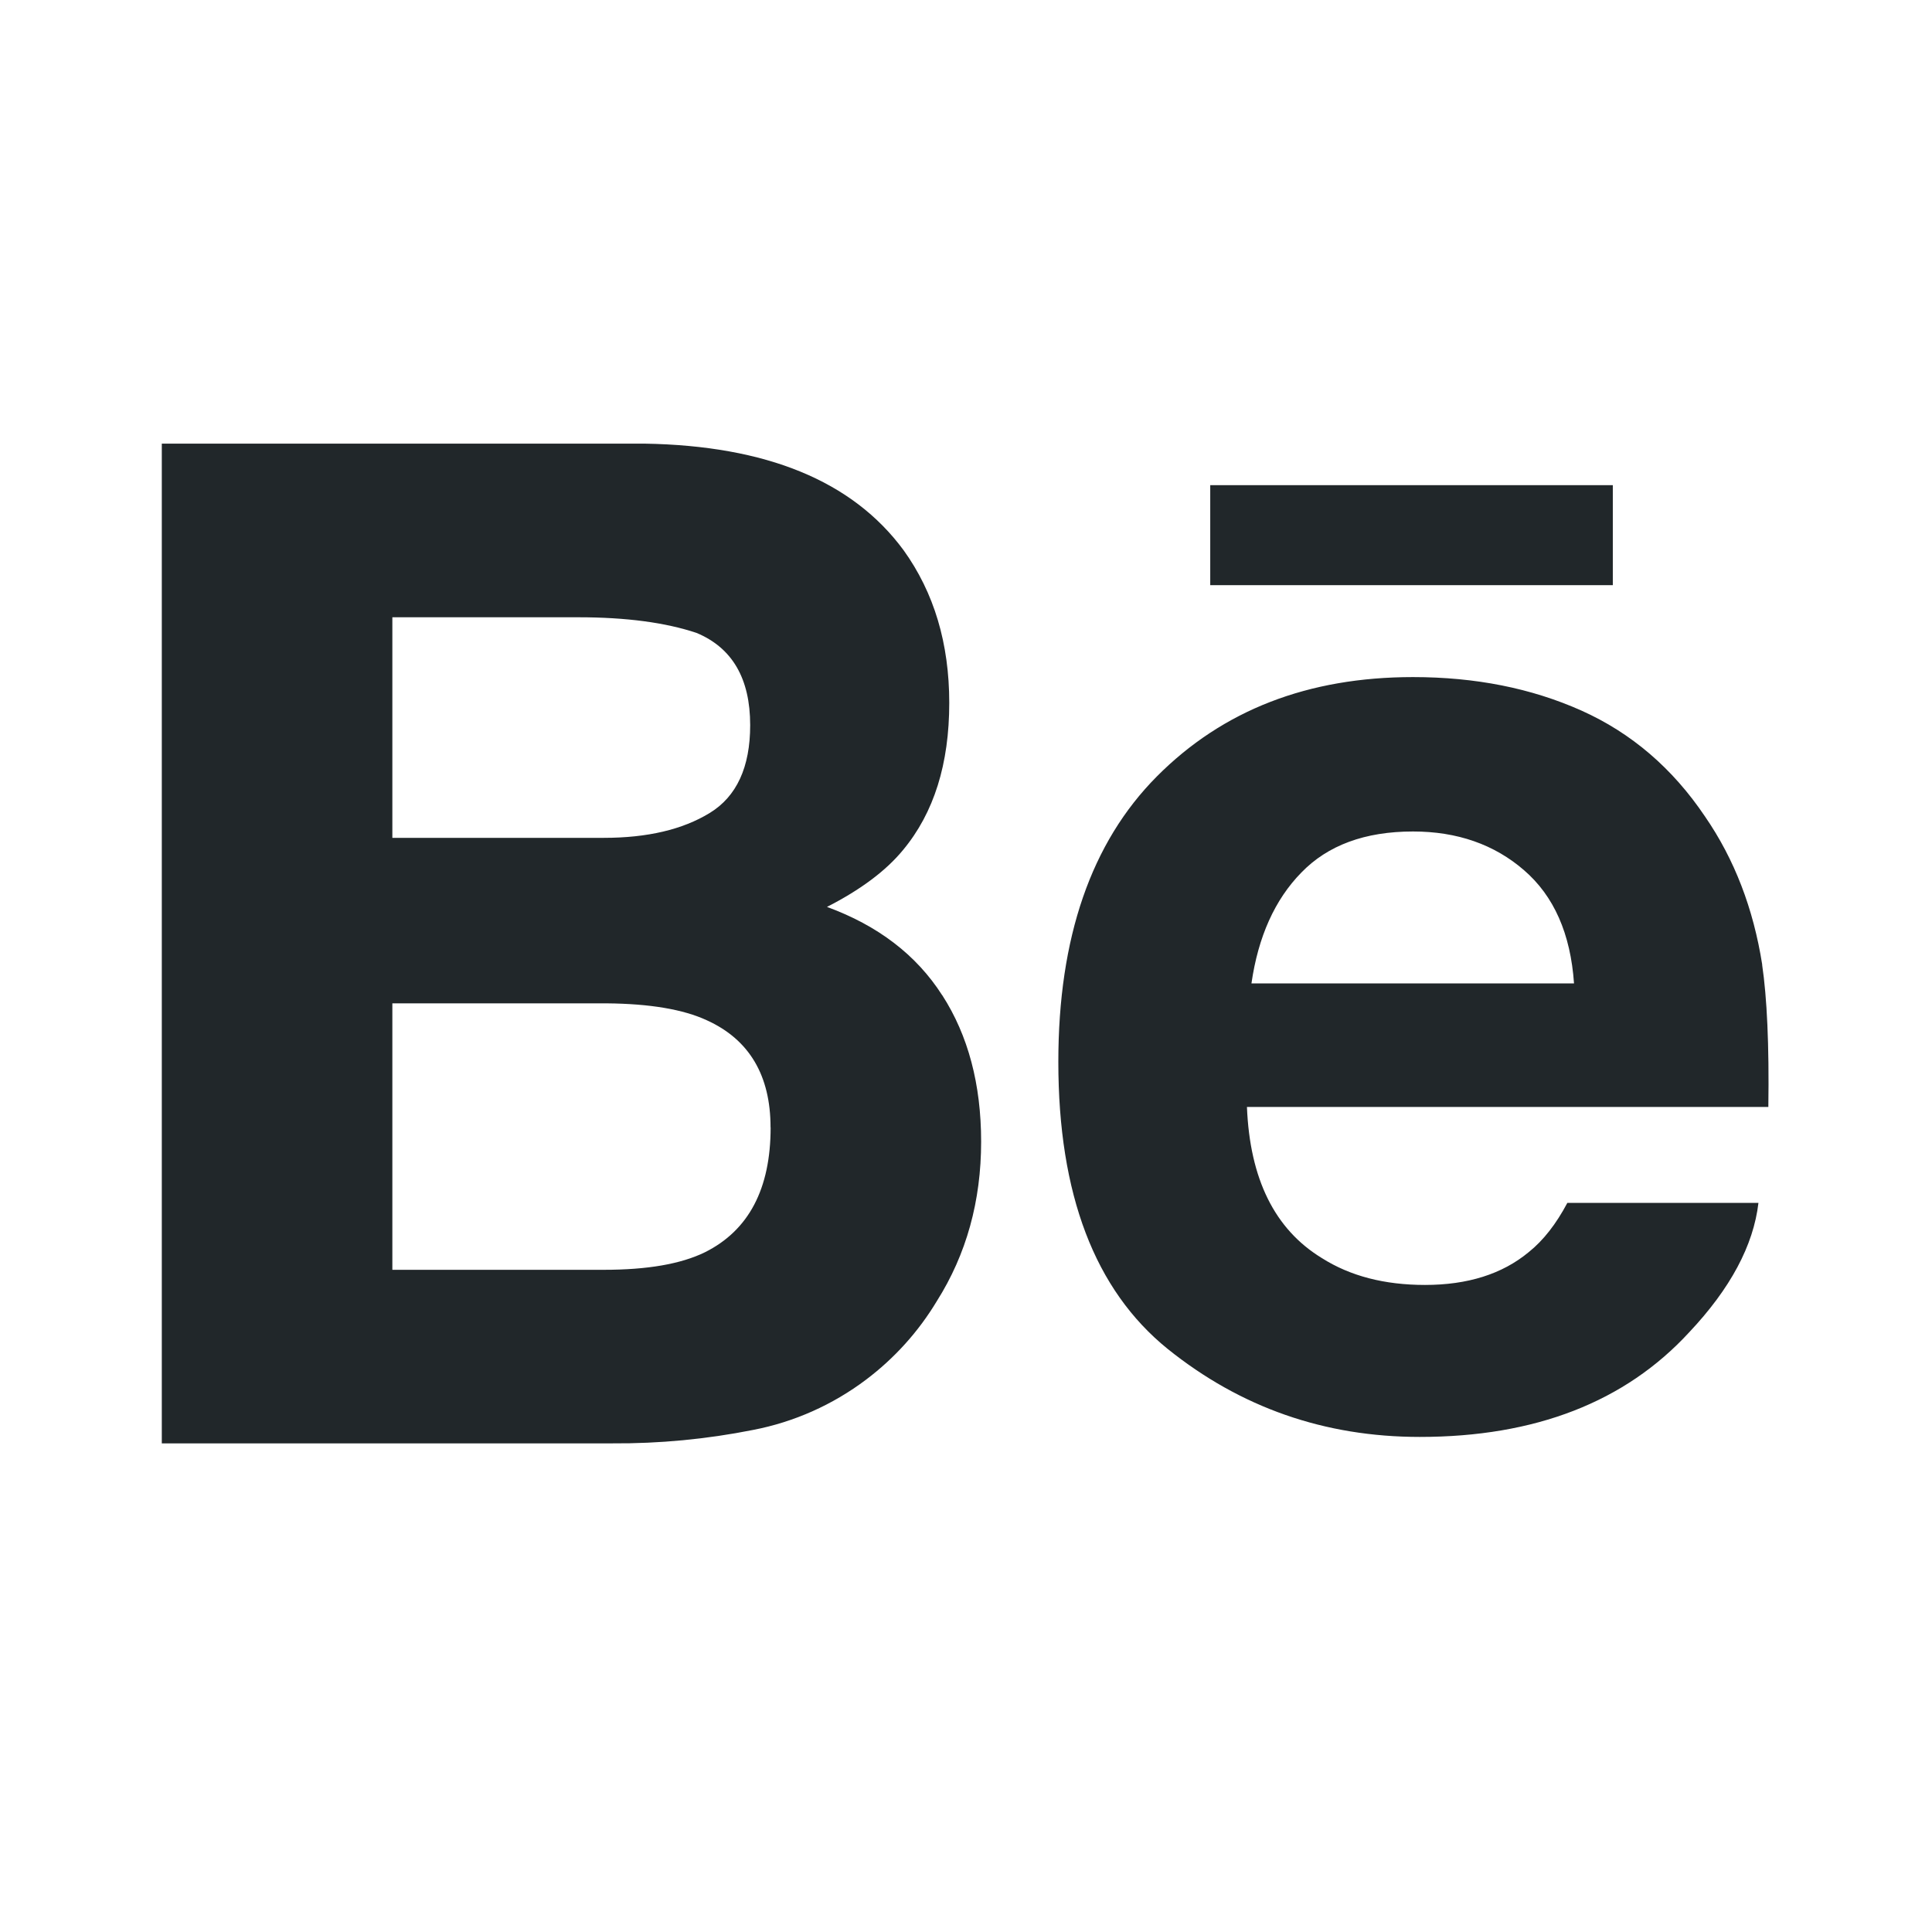 <svg width="24" height="24" viewBox="0 0 24 24" fill="none" xmlns="http://www.w3.org/2000/svg">
<path d="M20.035 7.269H15.034V6.027H20.035V7.269ZM11.705 12.363C12.027 12.863 12.188 13.47 12.188 14.182C12.188 14.919 12.006 15.58 11.637 16.164C11.409 16.543 11.111 16.873 10.758 17.139C10.344 17.451 9.865 17.665 9.356 17.763C8.779 17.878 8.191 17.934 7.603 17.93H2.01V5.511H8.008C9.519 5.536 10.59 5.974 11.224 6.834C11.604 7.362 11.792 7.994 11.792 8.731C11.792 9.49 11.602 10.097 11.218 10.559C11.005 10.818 10.69 11.053 10.273 11.266C10.904 11.497 11.383 11.861 11.704 12.363H11.705ZM4.875 10.408H7.502C8.042 10.408 8.479 10.305 8.815 10.1C9.151 9.895 9.319 9.53 9.319 9.008C9.319 8.43 9.097 8.047 8.652 7.862C8.269 7.734 7.78 7.668 7.186 7.668H4.874V10.408H4.875ZM9.572 14.005C9.572 13.36 9.308 12.914 8.782 12.675C8.487 12.538 8.072 12.469 7.54 12.464H4.874V15.774H7.5C8.039 15.774 8.456 15.703 8.757 15.556C9.3 15.285 9.573 14.77 9.573 14.005H9.572ZM21.89 11.985C21.95 12.391 21.978 12.98 21.967 13.751H15.49C15.526 14.645 15.834 15.27 16.42 15.628C16.773 15.852 17.2 15.962 17.702 15.962C18.23 15.962 18.661 15.828 18.992 15.553C19.173 15.408 19.332 15.203 19.47 14.943H21.844C21.782 15.471 21.496 16.007 20.983 16.551C20.187 17.416 19.071 17.85 17.637 17.85C16.453 17.85 15.409 17.484 14.503 16.755C13.6 16.023 13.147 14.837 13.147 13.191C13.147 11.648 13.554 10.467 14.371 9.645C15.191 8.821 16.249 8.411 17.553 8.411C18.327 8.411 19.023 8.549 19.645 8.827C20.265 9.105 20.777 9.543 21.181 10.144C21.546 10.674 21.781 11.286 21.891 11.984L21.89 11.985ZM19.553 12.216C19.51 11.598 19.303 11.13 18.932 10.81C18.563 10.49 18.102 10.329 17.553 10.329C16.955 10.329 16.493 10.501 16.166 10.839C15.836 11.176 15.63 11.635 15.546 12.216H19.553Z" fill="#21272A"/>
</svg>
